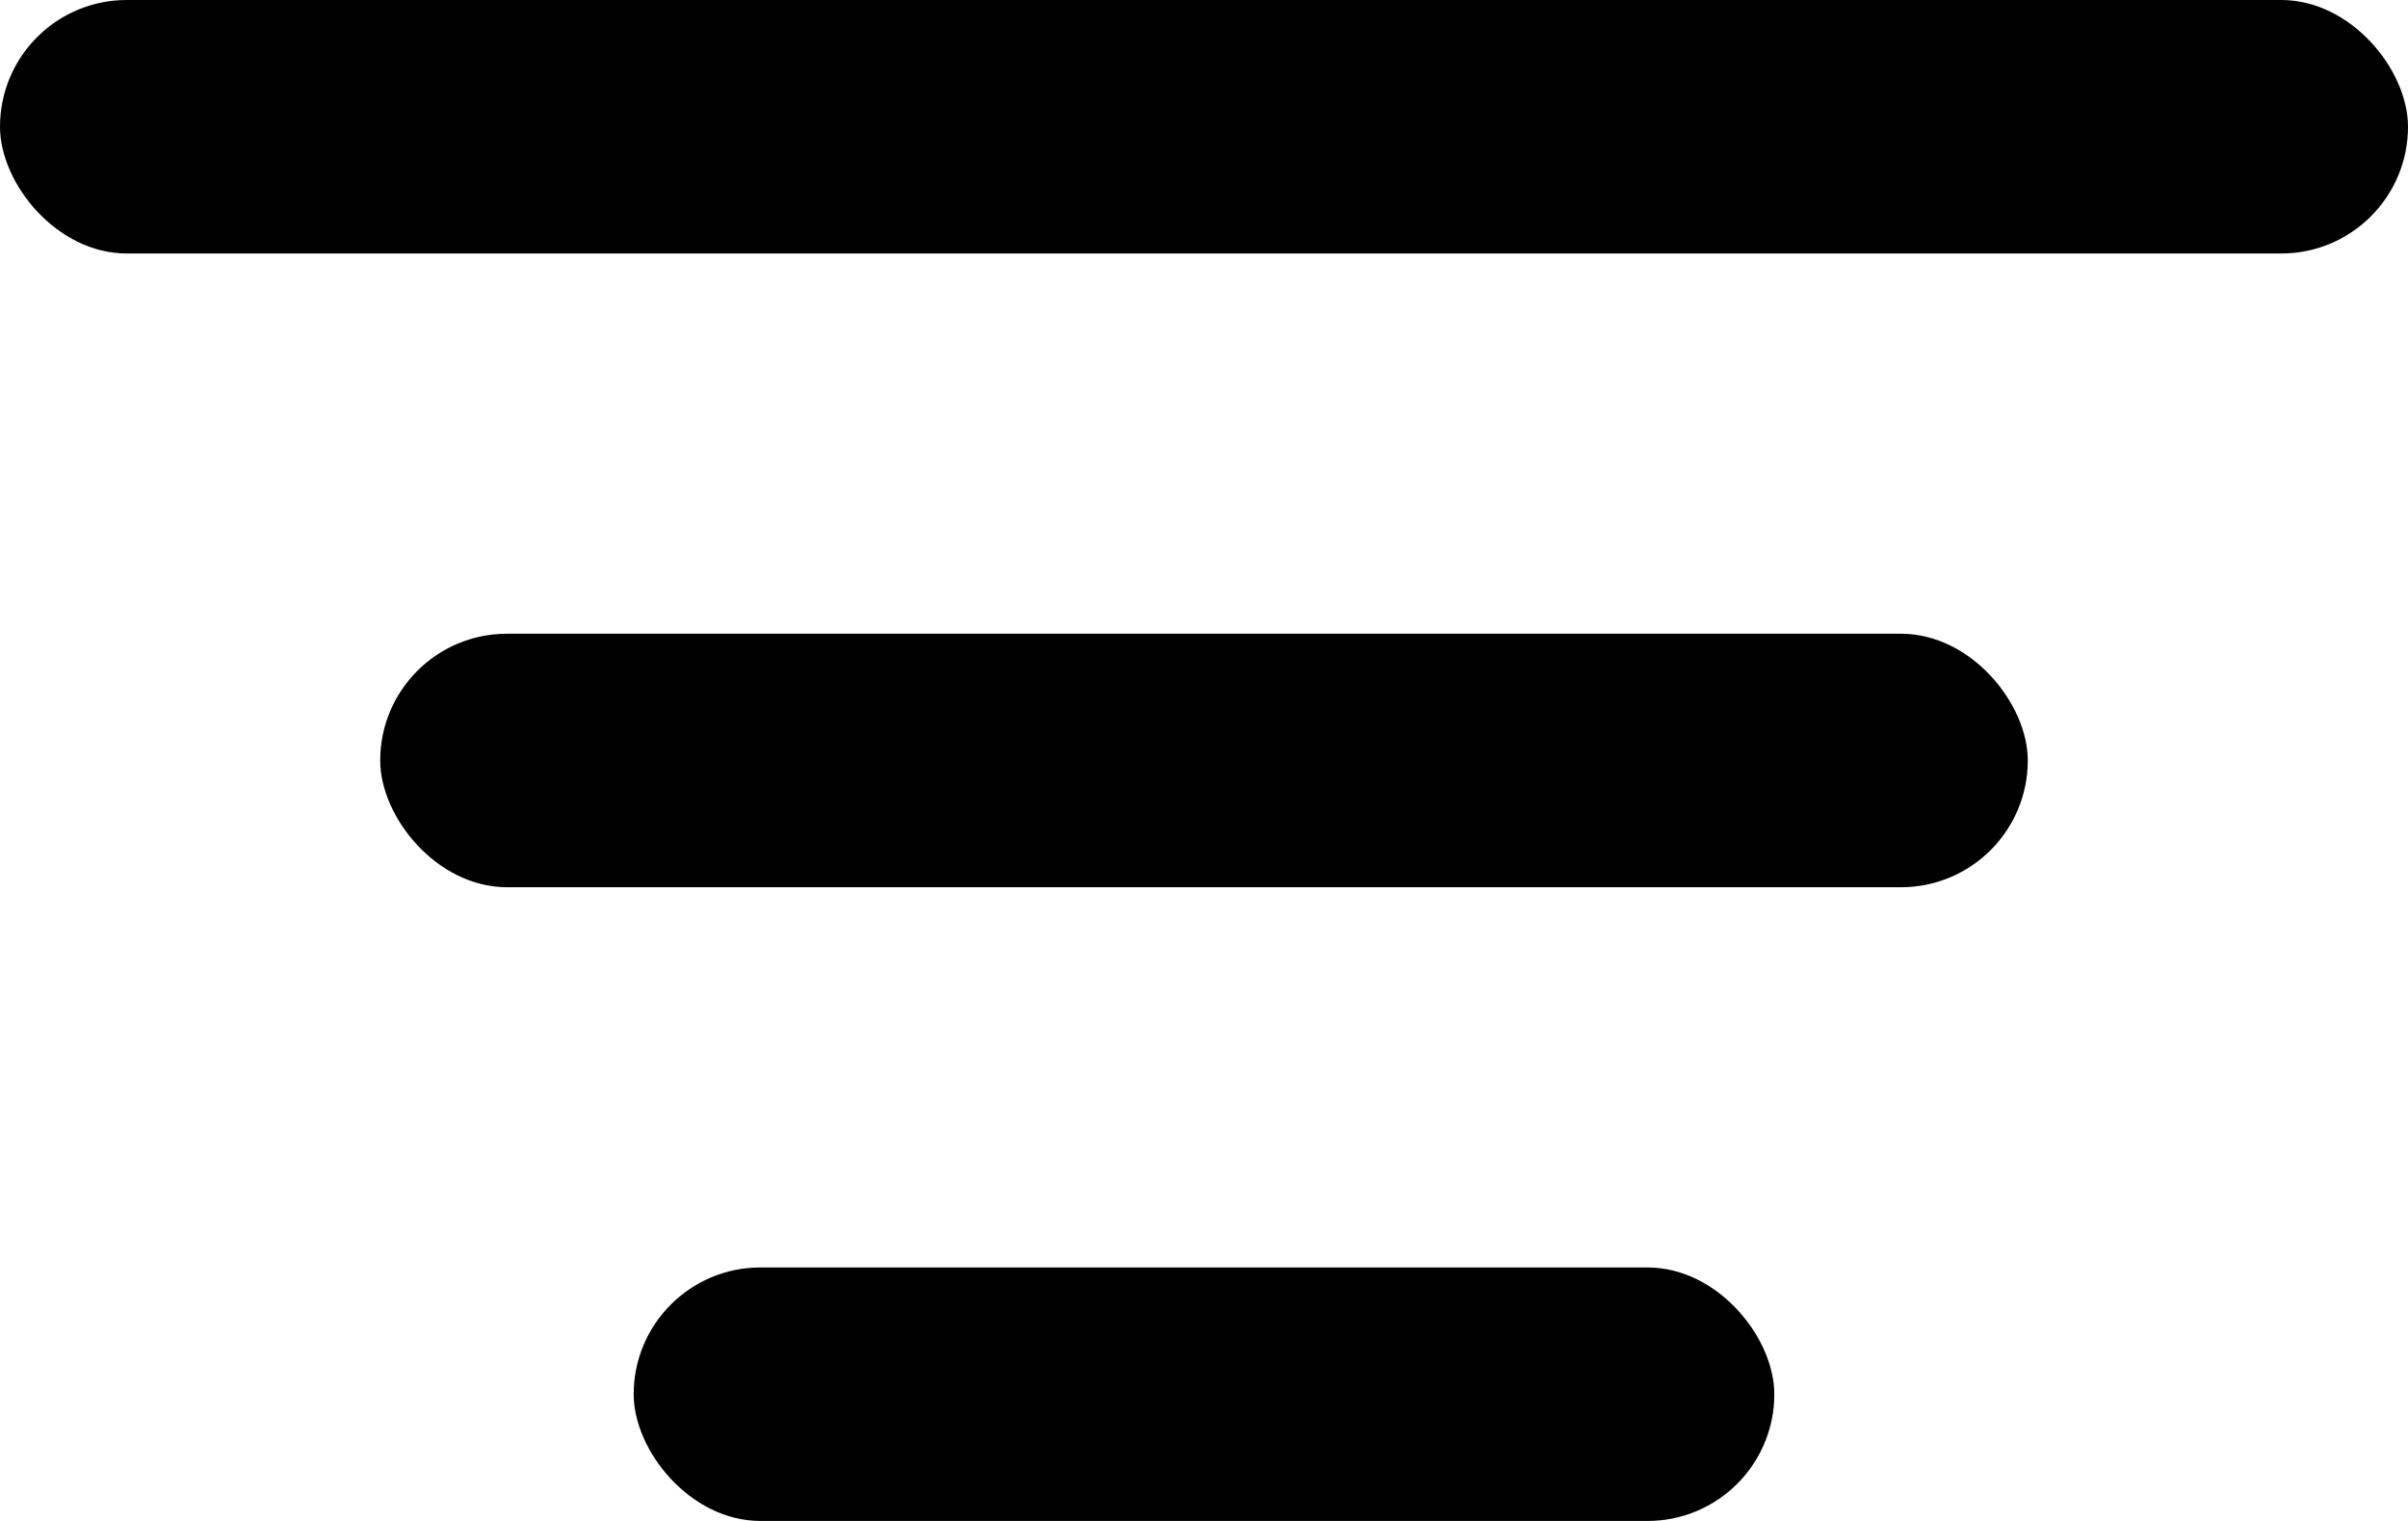<svg xmlns="http://www.w3.org/2000/svg" width="19" height="12" viewBox="0 0 19 12">
  <g id="Group_688" data-name="Group 688" transform="translate(-3431 -281)">
    <rect id="Rectangle_1937" data-name="Rectangle 1937" width="19" height="2" rx="1" transform="translate(3431 281)"/>
    <rect id="Rectangle_1938" data-name="Rectangle 1938" width="13" height="2" rx="1" transform="translate(3434 286)"/>
    <rect id="Rectangle_1939" data-name="Rectangle 1939" width="9" height="2" rx="1" transform="translate(3436 291)"/>
  </g>
</svg>
